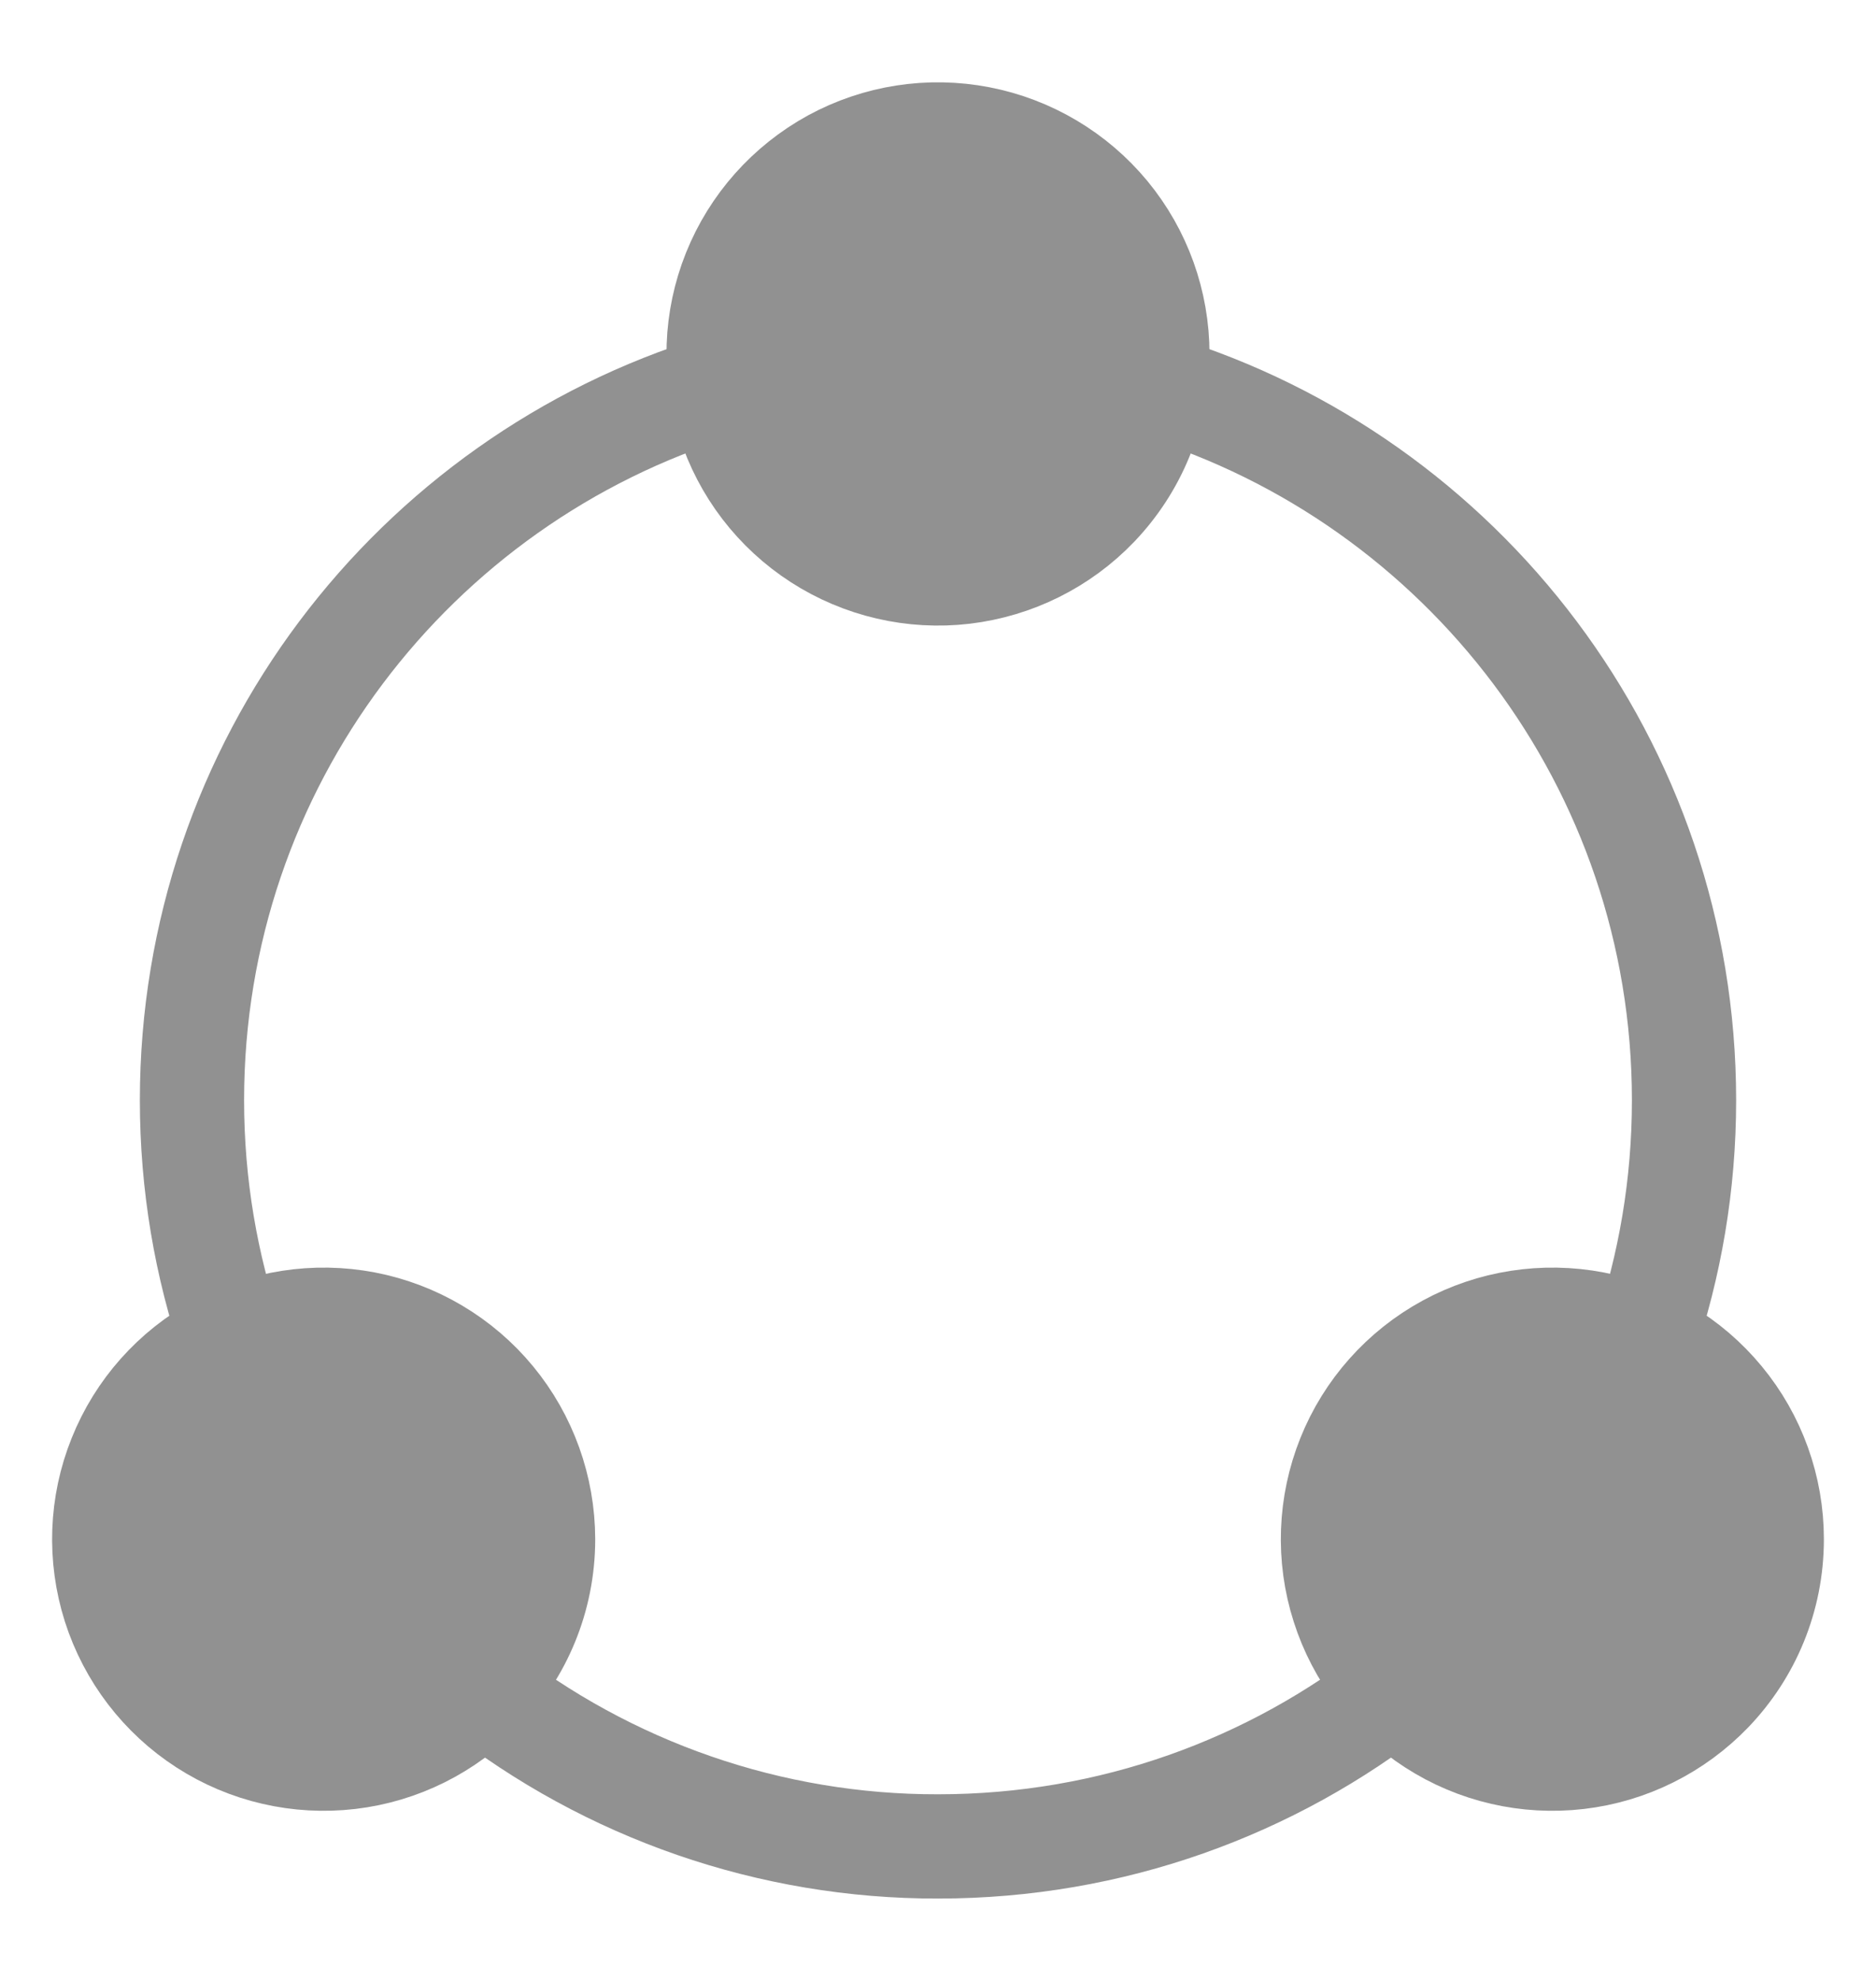 <svg width="18" height="19" viewBox="0 0 18 19" fill="none" xmlns="http://www.w3.org/2000/svg">
<path d="M4.579 16.182C5.839 17.174 7.396 17.713 9 17.71C10.669 17.71 12.204 17.14 13.421 16.182M6.895 3.709C3.969 4.608 1.842 7.332 1.842 10.553C1.842 11.363 1.977 12.142 2.225 12.868M11.105 3.709C14.031 4.608 16.158 7.332 16.158 10.553C16.158 11.363 16.023 12.142 15.775 12.868" stroke="#919191"/>
<path d="M17 14.763C17 15.328 16.778 15.841 16.416 16.219C16.077 16.572 15.627 16.797 15.141 16.854C14.655 16.911 14.165 16.798 13.754 16.533C13.343 16.268 13.037 15.868 12.889 15.402C12.74 14.936 12.759 14.433 12.941 13.979C13.123 13.525 13.458 13.149 13.887 12.915C14.316 12.681 14.814 12.604 15.294 12.696C15.774 12.789 16.207 13.046 16.518 13.423C16.83 13.8 17 14.274 17 14.763ZM5.211 14.763C5.211 15.328 4.988 15.841 4.626 16.219C4.288 16.572 3.837 16.797 3.352 16.854C2.866 16.911 2.376 16.798 1.965 16.533C1.554 16.268 1.248 15.868 1.099 15.402C0.951 14.936 0.969 14.433 1.152 13.979C1.334 13.525 1.668 13.149 2.098 12.915C2.527 12.681 3.024 12.604 3.504 12.696C3.985 12.789 4.418 13.046 4.729 13.423C5.04 13.8 5.21 14.274 5.211 14.763ZM11.105 3.395C11.105 3.96 10.883 4.473 10.521 4.851C10.183 5.204 9.732 5.428 9.246 5.486C8.761 5.543 8.27 5.429 7.859 5.164C7.448 4.899 7.142 4.5 6.994 4.034C6.846 3.568 6.864 3.064 7.046 2.611C7.228 2.157 7.563 1.781 7.992 1.546C8.422 1.312 8.919 1.235 9.399 1.328C9.879 1.421 10.312 1.678 10.624 2.055C10.935 2.432 11.105 2.906 11.105 3.395Z" fill="#919191" stroke="#919191" stroke-linecap="round" stroke-linejoin="round"/>
</svg>
